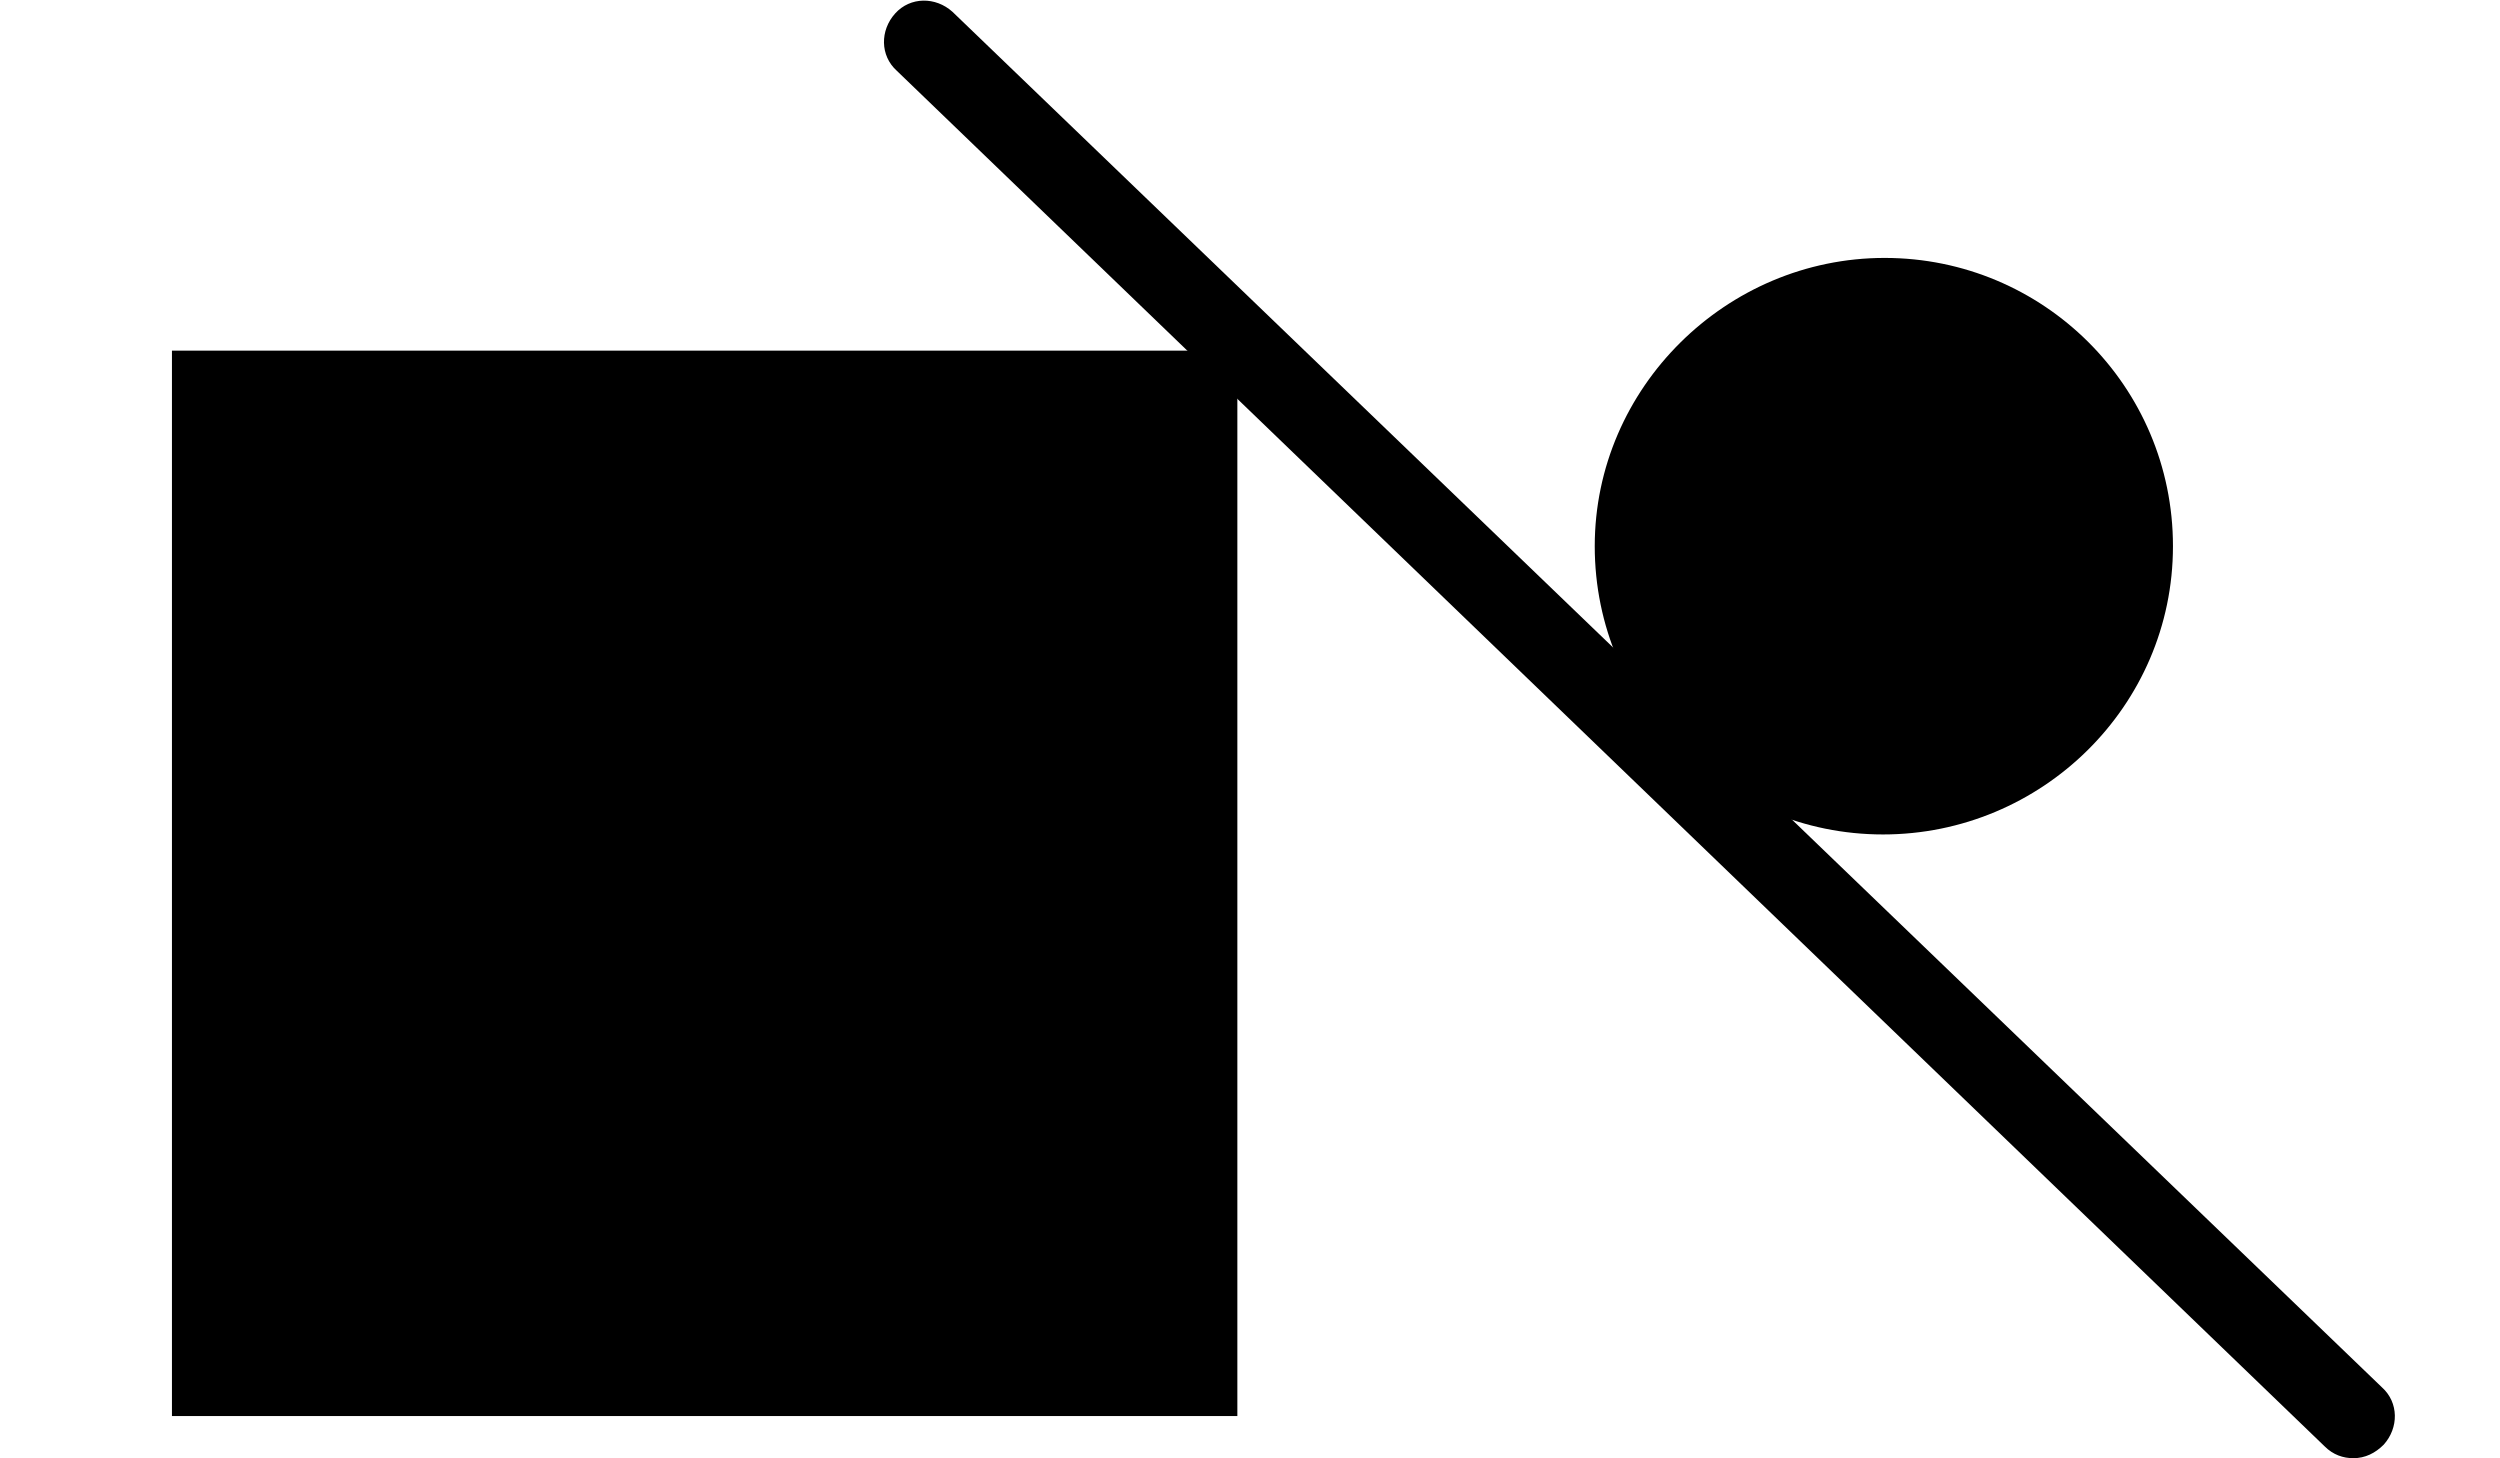 <?xml version="1.0" encoding="utf-8"?>
<!-- Generator: Adobe Illustrator 28.1.0, SVG Export Plug-In . SVG Version: 6.00 Build 0)  -->
<svg version="1.1" id="Layer_1" xmlns="http://www.w3.org/2000/svg" xmlns:xlink="http://www.w3.org/1999/xlink" x="0px" y="0px"
	 viewBox="0 0 148.3 86.5" style="enable-background:new 0 0 148.3 86.5;" xml:space="preserve">
<g>
	<rect x="10.2" y="20.8" width="63.2" height="63.2"/>
</g>
<g>
	<path d="M128.9,32.4c0-9.5-7.7-17.1-17.1-17.1S94.6,23,94.6,32.4c0,9.5,7.7,17.1,17.1,17.1S128.9,41.9,128.9,32.4"/>
</g>
<g>
	<path d="M139.6,86.5c-0.6,0-1.2-0.2-1.7-0.7L53.2,4.2c-1-0.9-1-2.4-0.1-3.4s2.4-1,3.4-0.1l84.8,81.6c1,0.9,1,2.4,0.1,3.4
		C140.9,86.2,140.3,86.5,139.6,86.5z"/>
</g>
</svg>
